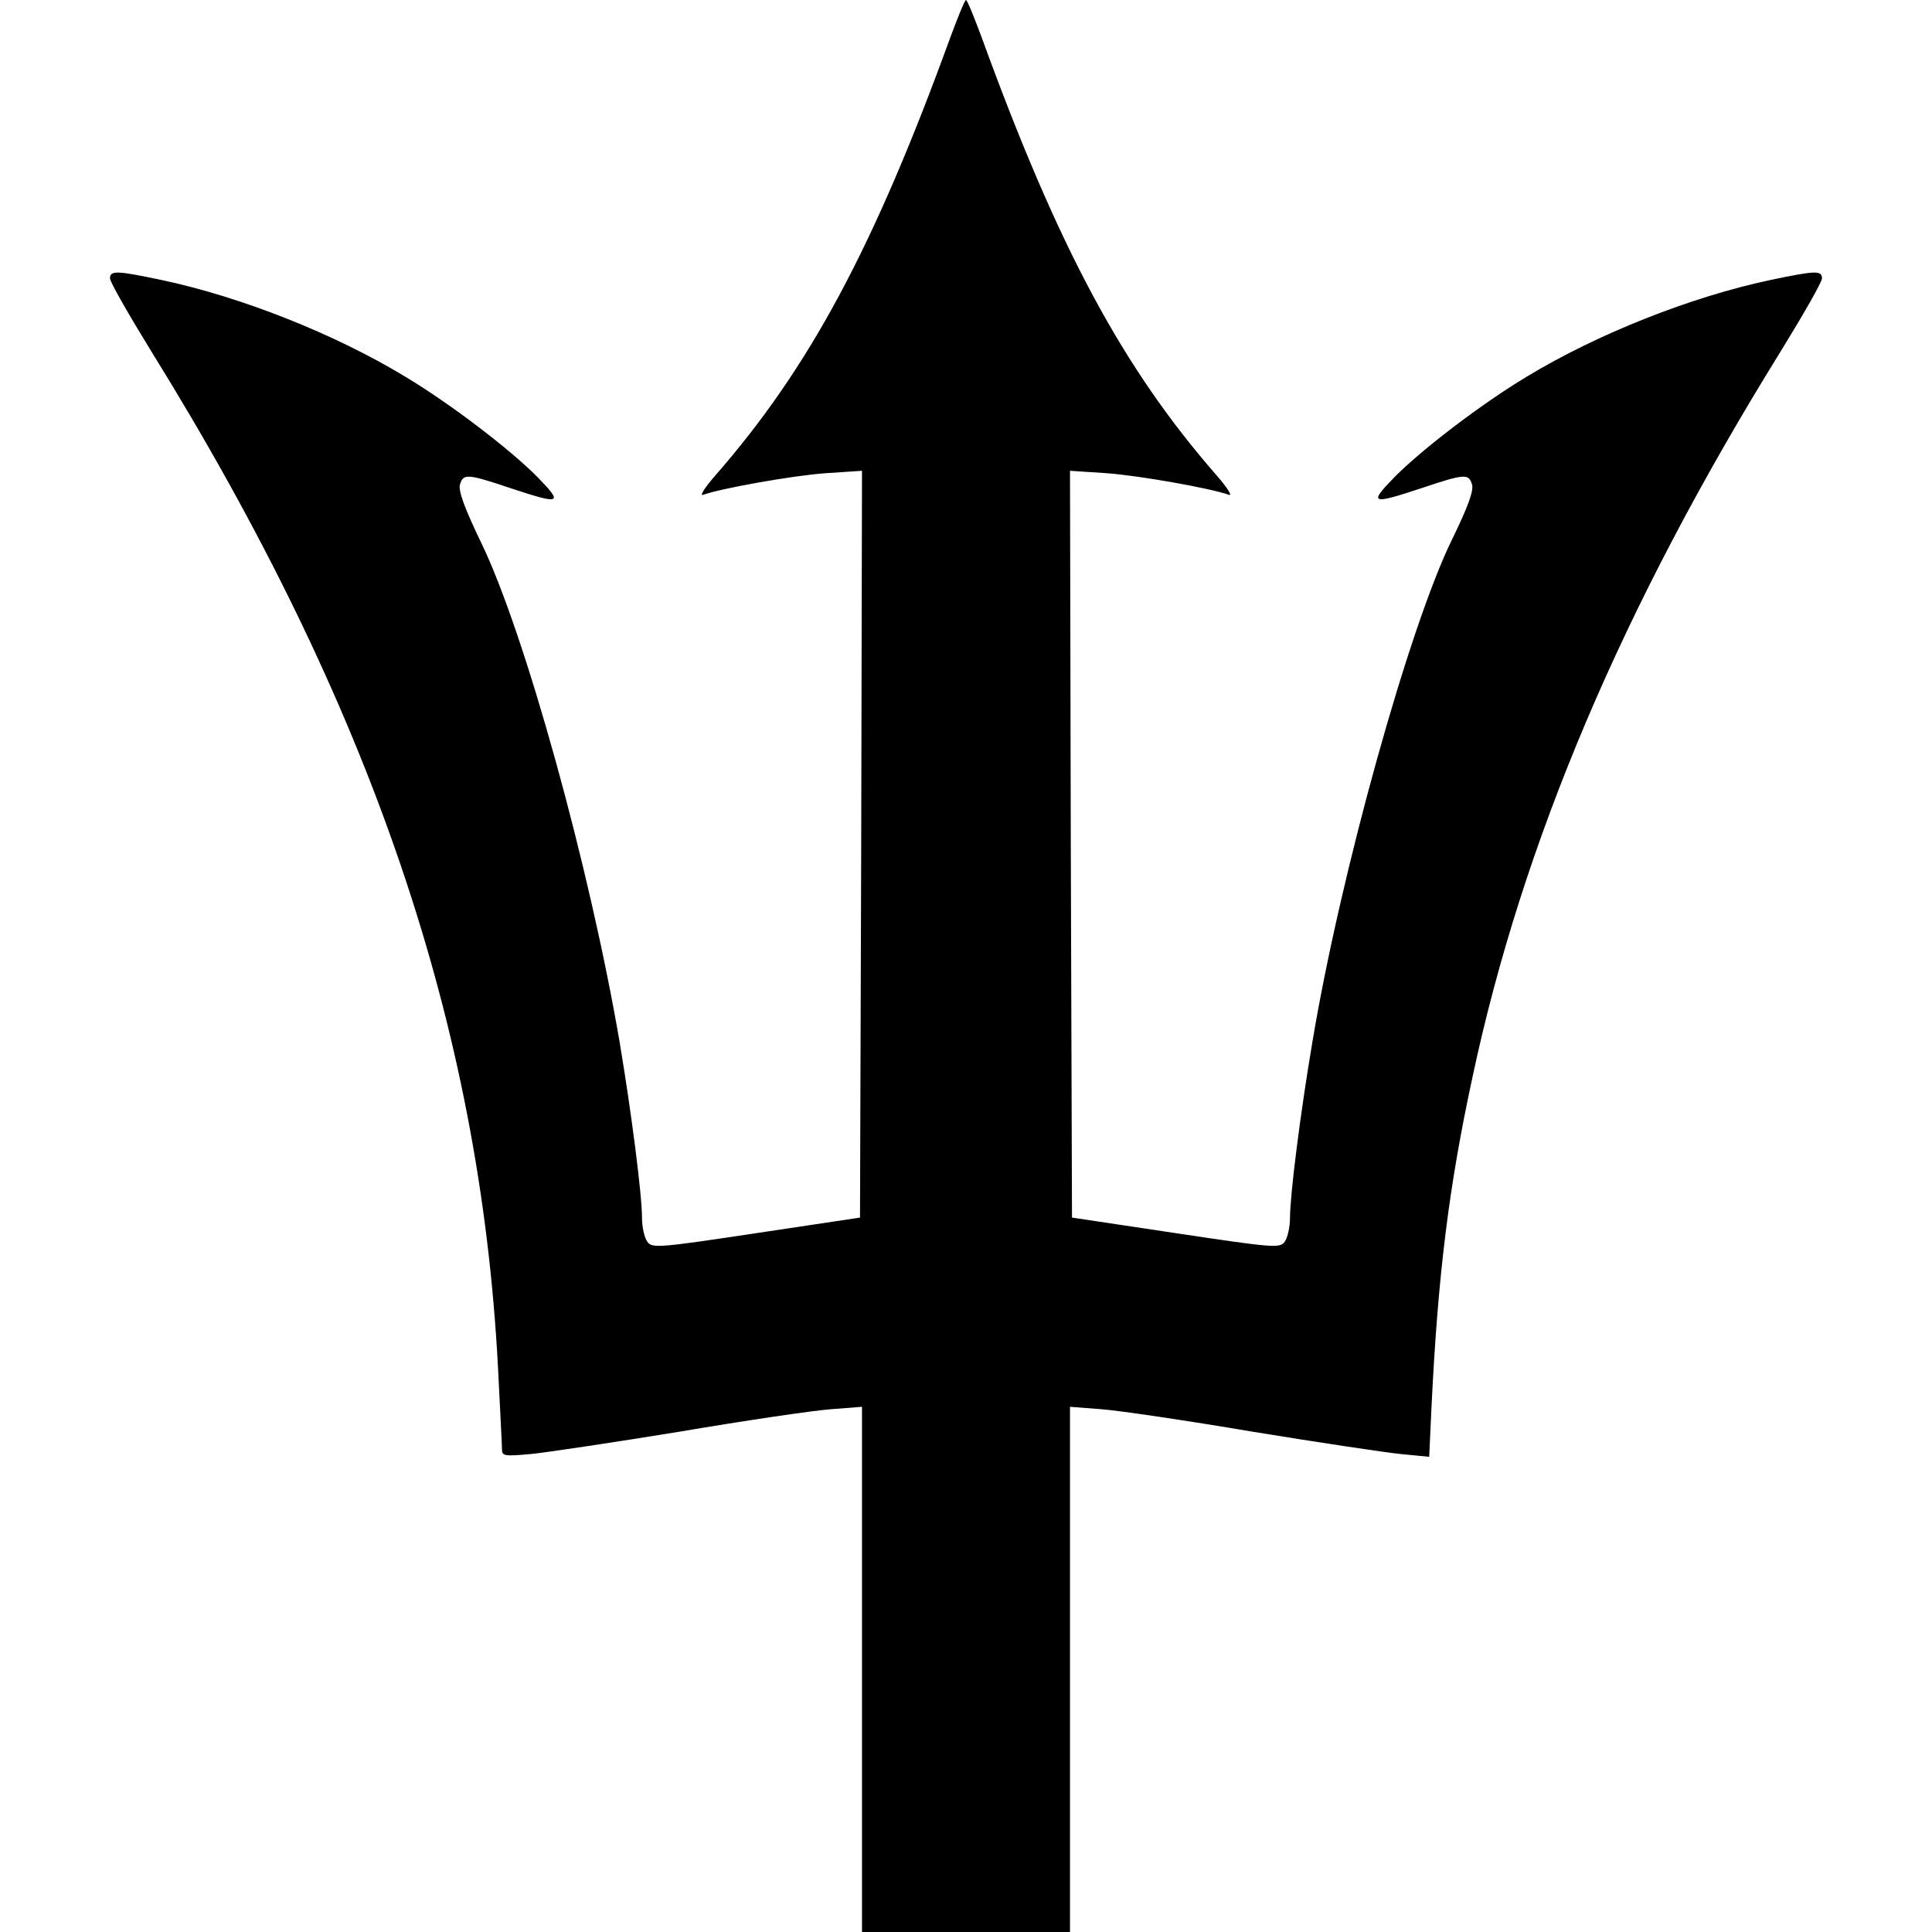 <svg xmlns="http://www.w3.org/2000/svg" width="1024" height="1024" viewBox="0 0 1024 1024"><path d="M503.735 19.718c-40.706 111.94-74.838 175.33-124.66 232.36-5.725 6.57-8.48 11.024-6.36 10.175 9.33-3.39 47.277-10.176 64.873-11.45l19.292-1.27-.424 198.016-.636 197.8-55.122 8.27c-52.153 7.844-55.122 8.055-57.666 4.45-1.484-2.12-2.756-7.63-2.756-12.51 0-12.51-5.725-56.605-11.872-93.282-15.9-92.86-50.246-216.673-73.143-264.16-9.114-18.87-12.507-28.198-11.447-31.378 1.696-5.725 3.816-5.725 26.5 1.91 26.926 8.904 28.41 8.48 14.842-5.512-14.63-14.84-46.217-39.01-70.598-53.637-37.526-22.684-86.923-42.19-128.9-51.092-24.17-5.09-27.35-5.09-27.35-.85 0 1.91 9.965 19.293 21.836 38.587 116.393 187.627 174.27 357.232 183.81 538.71 1.06 21.625 2.12 41.13 2.12 43.462 0 3.39 1.272 3.604 15.477 2.33 8.268-.85 43.885-6.15 78.866-11.872 34.98-5.936 71.022-11.236 80.138-11.872l16.325-1.27V1024H567.12V745.635l16.536 1.27c8.904.637 44.945 5.937 79.926 11.873 34.98 5.725 70.387 11.025 78.654 11.872l15.265 1.484 1.27-27.35c3.392-69.114 9.117-115.755 21.626-173.635 26.5-124.66 79.927-250.38 163.457-385.007 11.872-19.292 21.836-36.677 21.836-38.586 0-4.24-3.18-4.24-27.35.85-41.977 8.904-91.374 28.41-128.9 51.092-24.38 14.63-55.97 38.796-70.598 53.636-13.57 13.992-12.085 14.416 14.84 5.51 22.686-7.63 24.806-7.63 26.502-1.908 1.06 3.18-2.12 11.87-10.6 29.256-22.685 46.217-59.15 177.237-73.99 266.28-6.36 37.526-11.873 81.198-11.873 93.283 0 4.875-1.27 10.388-2.756 12.508-2.546 3.605-5.512 3.39-57.667-4.45l-55.12-8.27-.636-197.802-.424-198.016 19.293 1.27c17.596 1.272 55.546 8.057 64.873 11.45 2.12.85-.636-3.605-6.36-10.176-49.822-57.03-83.954-120.42-124.66-232.36-4.03-10.805-7.63-19.71-8.27-19.71s-4.24 8.904-8.268 19.715z"/></svg>